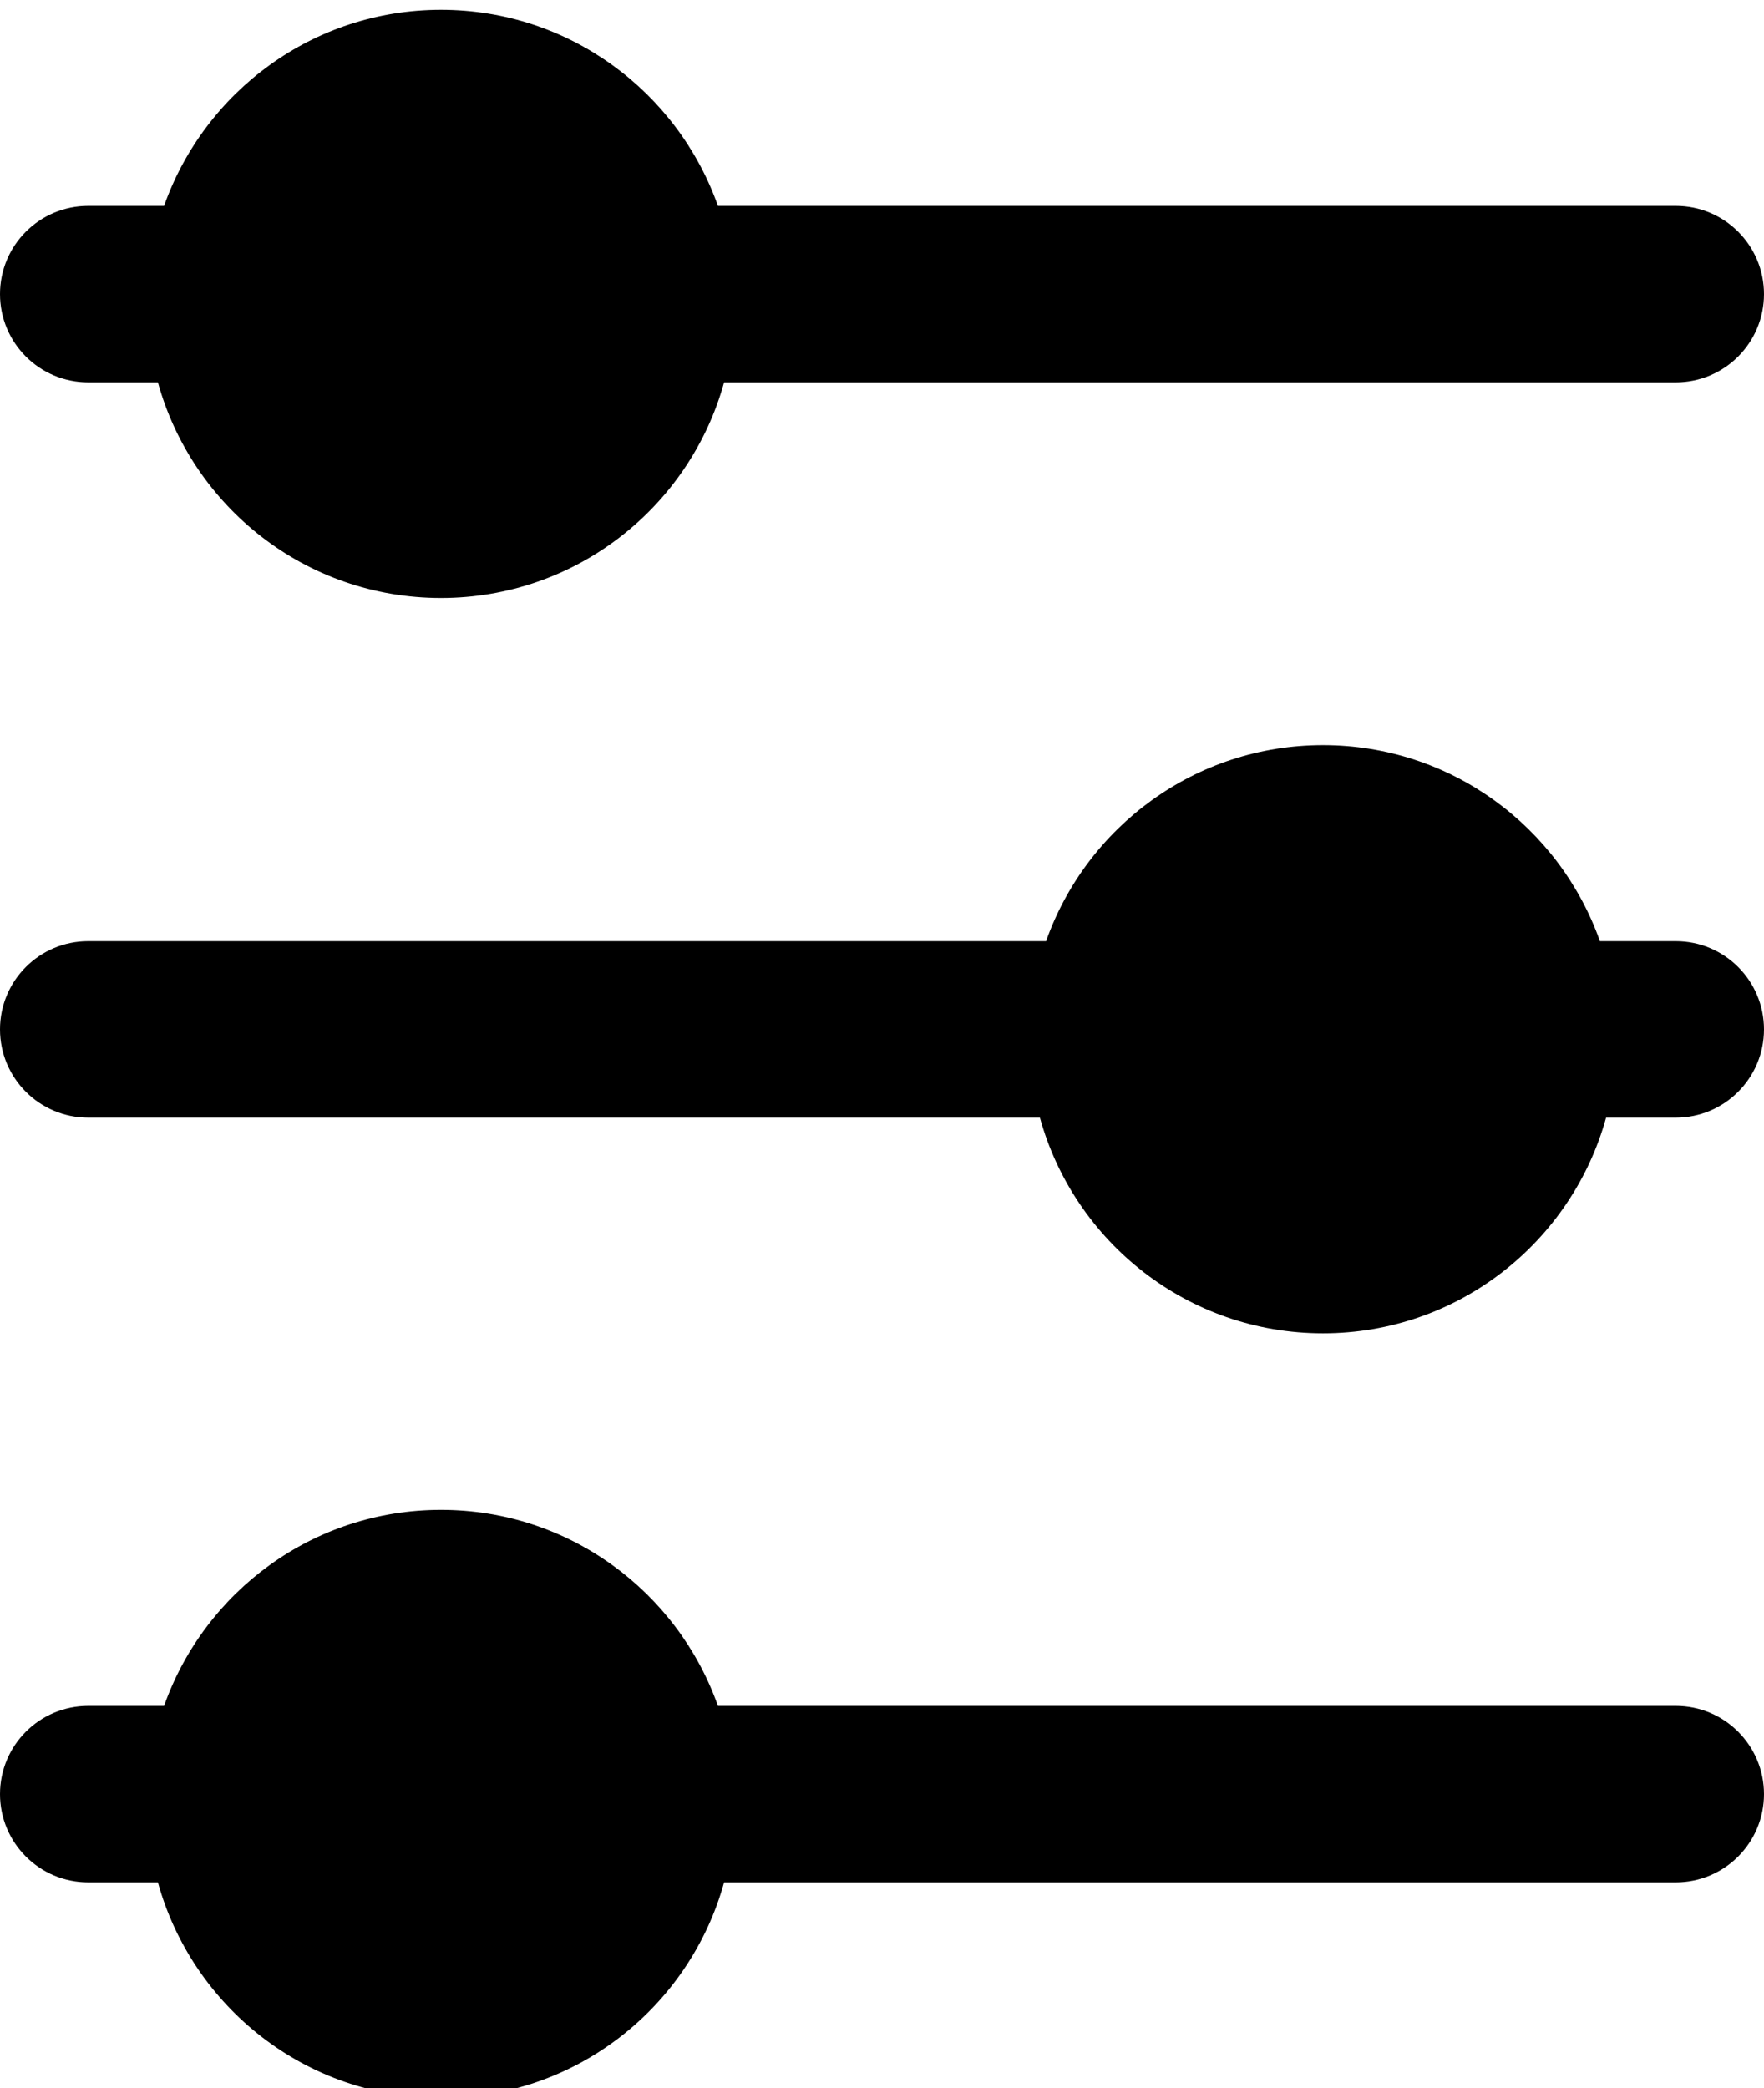 <?xml version="1.0" ?><!DOCTYPE svg  PUBLIC '-//W3C//DTD SVG 1.1//EN'  'http://www.w3.org/Graphics/SVG/1.1/DTD/svg11.dtd'><svg enable-background="new 0 0 60 71" height="71px" id="Layer_1" version="1.1" viewBox="0 0 60 71" width="60px" xml:space="preserve" xmlns="http://www.w3.org/2000/svg" xmlns:xlink="http://www.w3.org/1999/xlink"><g><path d="M57,32h-2.581c-1.374-3.881-5.067-6.667-9.419-6.667S36.955,28.119,35.581,32H3c-1.657,0-3,1.343-3,3   c0,1.656,1.343,3,3,3h32.371c1.168,4.227,5.031,7.334,9.629,7.334s8.461-3.107,9.629-7.334H57c1.657,0,3-1.344,3-3   C60,33.343,58.657,32,57,32z" fill="currentColor"/><path d="M57,58H24.419c-1.374-3.881-5.067-6.666-9.419-6.666S6.955,54.119,5.581,58H3c-1.657,0-3,1.344-3,3   s1.343,3,3,3h2.371c1.168,4.227,5.031,7.334,9.629,7.334s8.461-3.107,9.629-7.334H57c1.657,0,3-1.344,3-3S58.657,58,57,58z" fill="currentColor"/><path d="M3,13h2.371c1.168,4.227,5.031,7.333,9.629,7.333s8.461-3.107,9.629-7.333H57c1.657,0,3-1.343,3-3   s-1.343-3-3-3H24.419C23.045,3.119,19.352,0.333,15,0.333S6.955,3.119,5.581,7H3c-1.657,0-3,1.343-3,3S1.343,13,3,13z" fill="currentColor"/></g></svg>